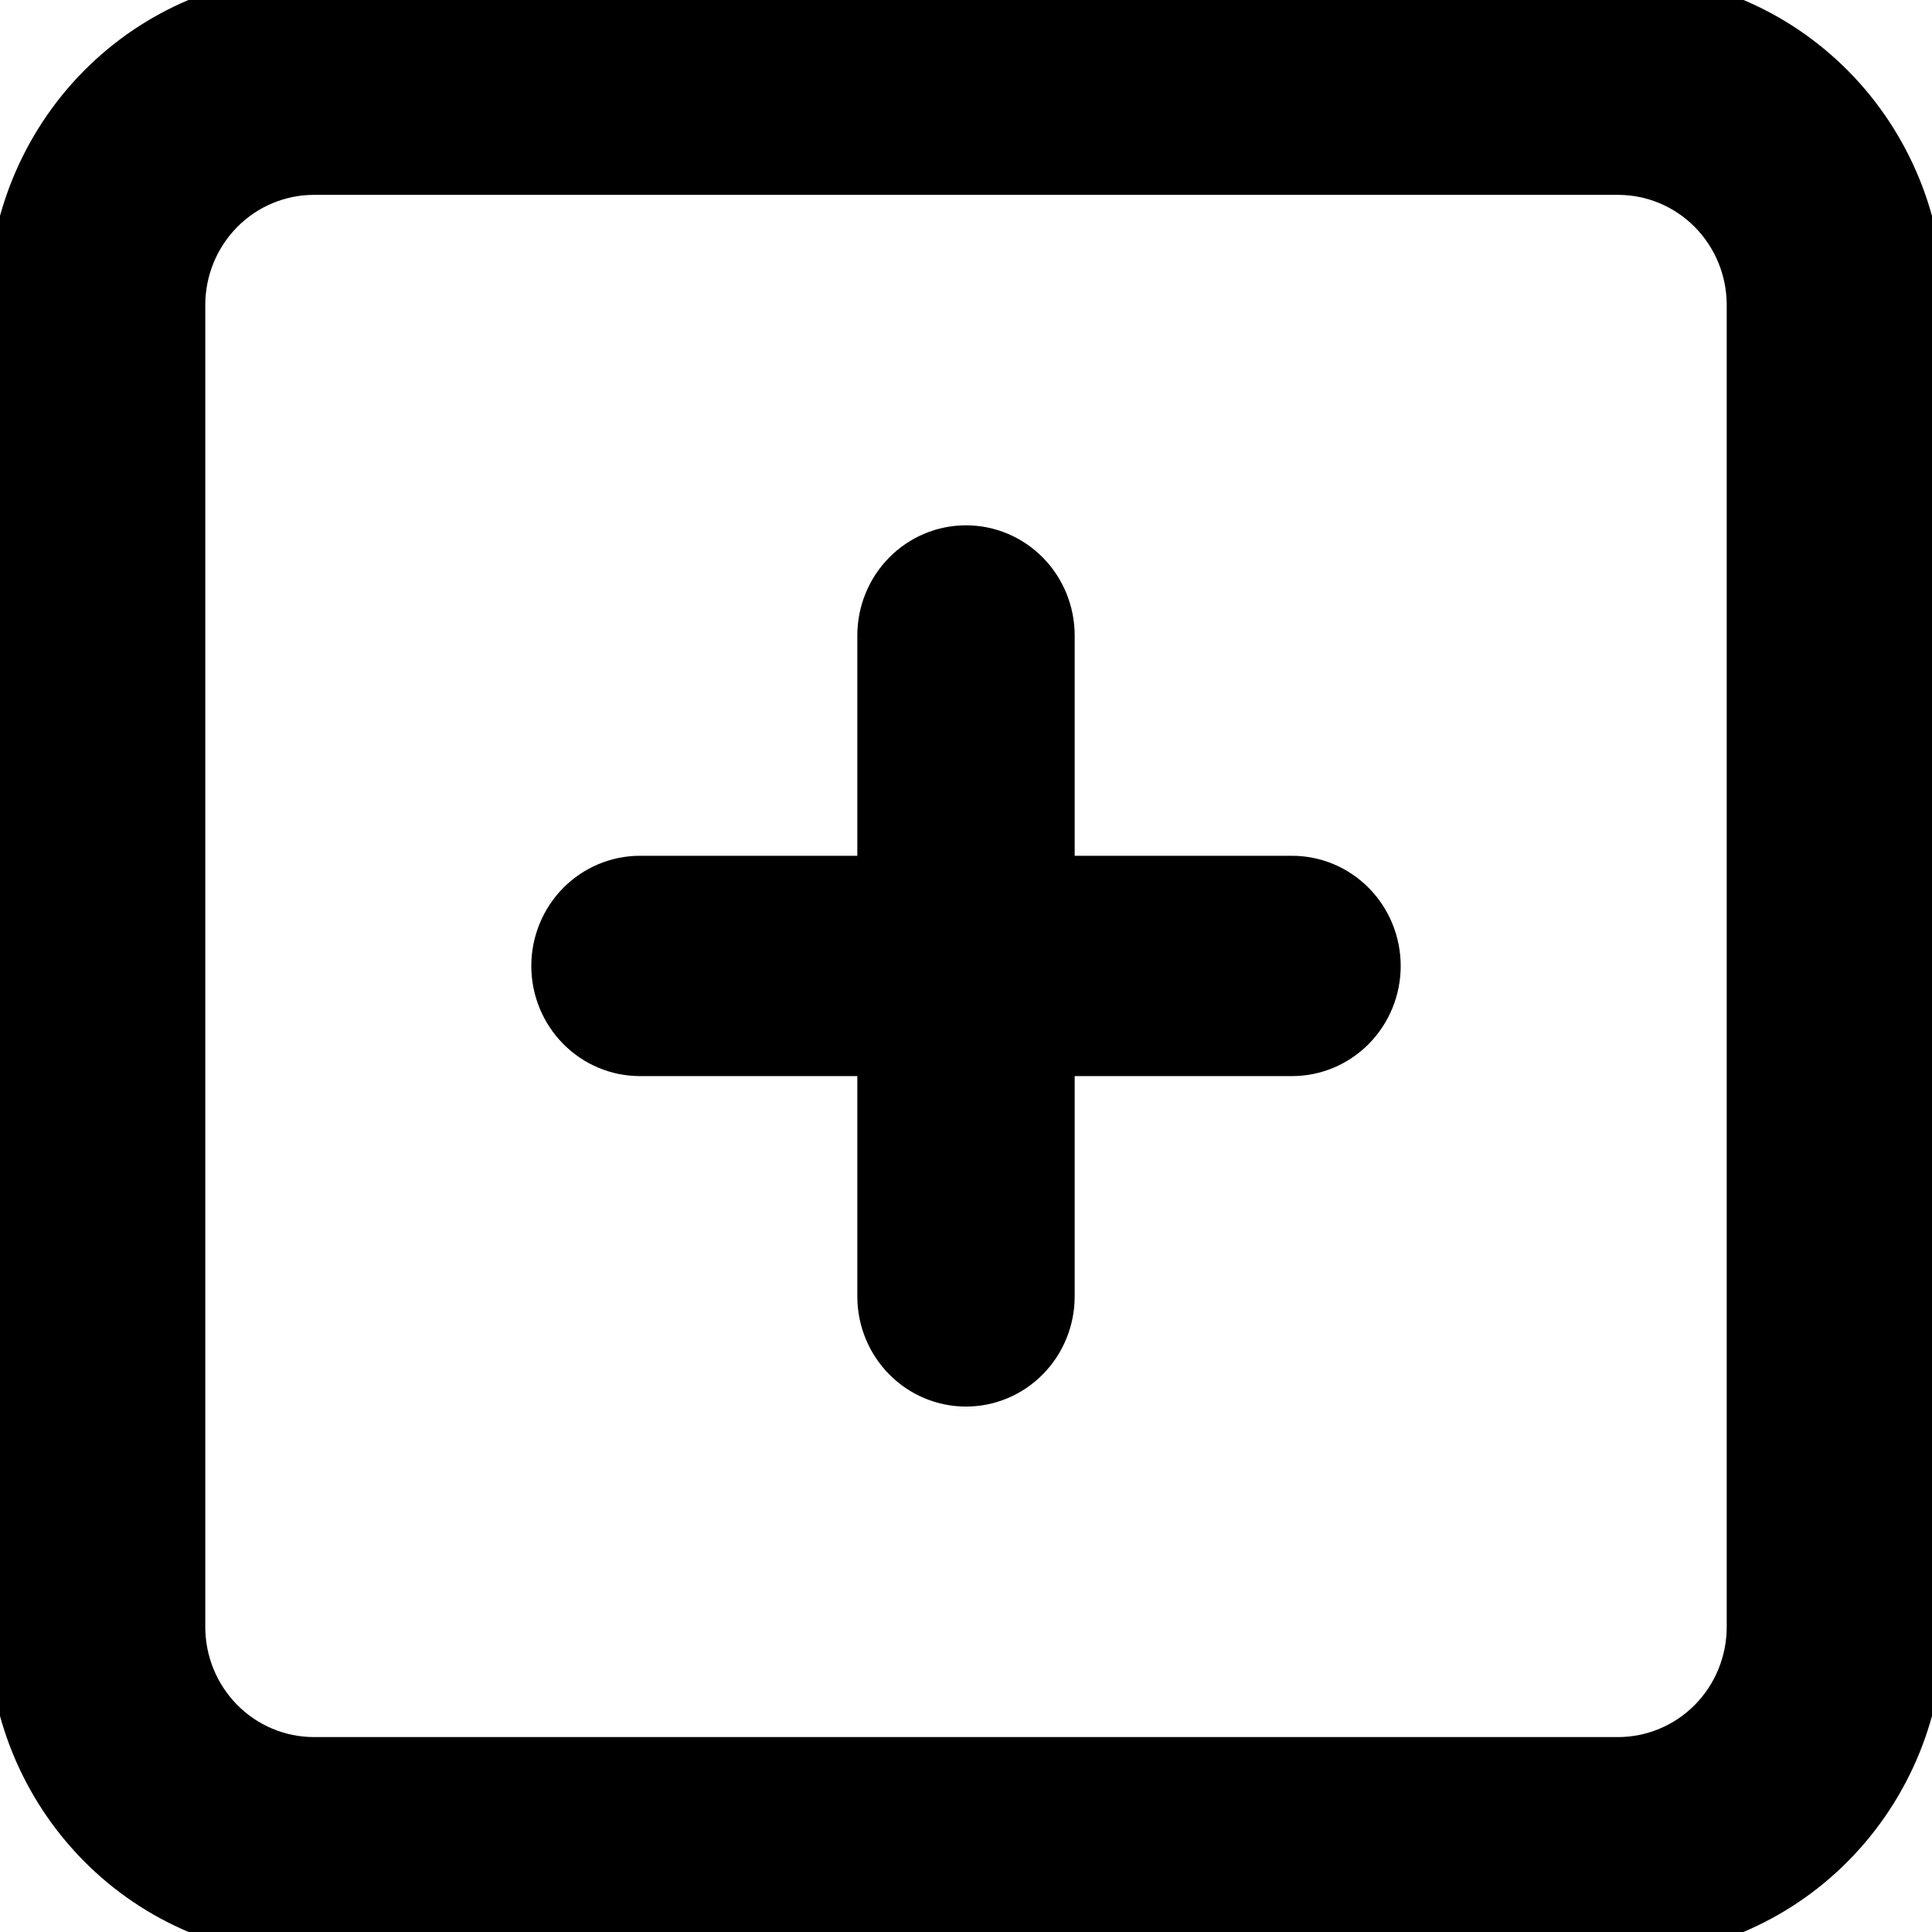 <svg width="150" height="150" viewBox="0 0 150 150" fill="none" xmlns="http://www.w3.org/2000/svg">
<g clip-path="url(#clip0_131_4175)">
<path d="M125.625 -1.977H24.375C17.662 -1.977 11.223 0.727 6.476 5.538C1.729 10.35 -0.938 16.876 -0.938 23.681V126.313C-0.938 133.118 1.729 139.644 6.476 144.456C11.223 149.268 17.662 151.971 24.375 151.971H125.625C132.338 151.971 138.777 149.268 143.524 144.456C148.271 139.644 150.937 133.118 150.938 126.313V23.681C150.937 16.876 148.271 10.35 143.524 5.538C138.777 0.727 132.338 -1.977 125.625 -1.977ZM134.062 126.313C134.062 128.581 133.174 130.757 131.591 132.361C130.009 133.964 127.863 134.866 125.625 134.866H24.375C22.137 134.866 19.991 133.964 18.409 132.361C16.826 130.757 15.938 128.581 15.938 126.313V23.681C15.938 21.413 16.826 19.238 18.409 17.634C19.991 16.03 22.137 15.129 24.375 15.129H125.625C127.863 15.129 130.009 16.03 131.591 17.634C133.174 19.238 134.062 21.413 134.062 23.681V126.313Z" fill="black"/>
<path d="M100.313 66.443H83.438V49.338C83.438 47.069 82.549 44.894 80.966 43.29C79.384 41.686 77.238 40.785 75 40.785C72.762 40.785 70.616 41.686 69.034 43.29C67.451 44.894 66.562 47.069 66.562 49.338V66.443H49.688C47.45 66.443 45.304 67.344 43.721 68.948C42.139 70.552 41.25 72.727 41.25 74.996C41.25 77.264 42.139 79.439 43.721 81.043C45.304 82.647 47.45 83.548 49.688 83.548H66.562V100.654C66.562 102.922 67.451 105.097 69.034 106.701C70.616 108.305 72.762 109.206 75 109.206C77.238 109.206 79.384 108.305 80.966 106.701C82.549 105.097 83.438 102.922 83.438 100.654V83.548H100.313C102.55 83.548 104.696 82.647 106.279 81.043C107.861 79.439 108.75 77.264 108.75 74.996C108.75 72.727 107.861 70.552 106.279 68.948C104.696 67.344 102.55 66.443 100.313 66.443Z" fill="black"/>
</g>
<defs>
<clipPath id="clip0_131_4175">
<rect width="150" height="150" fill="white"/>
</clipPath>
</defs>
</svg>
